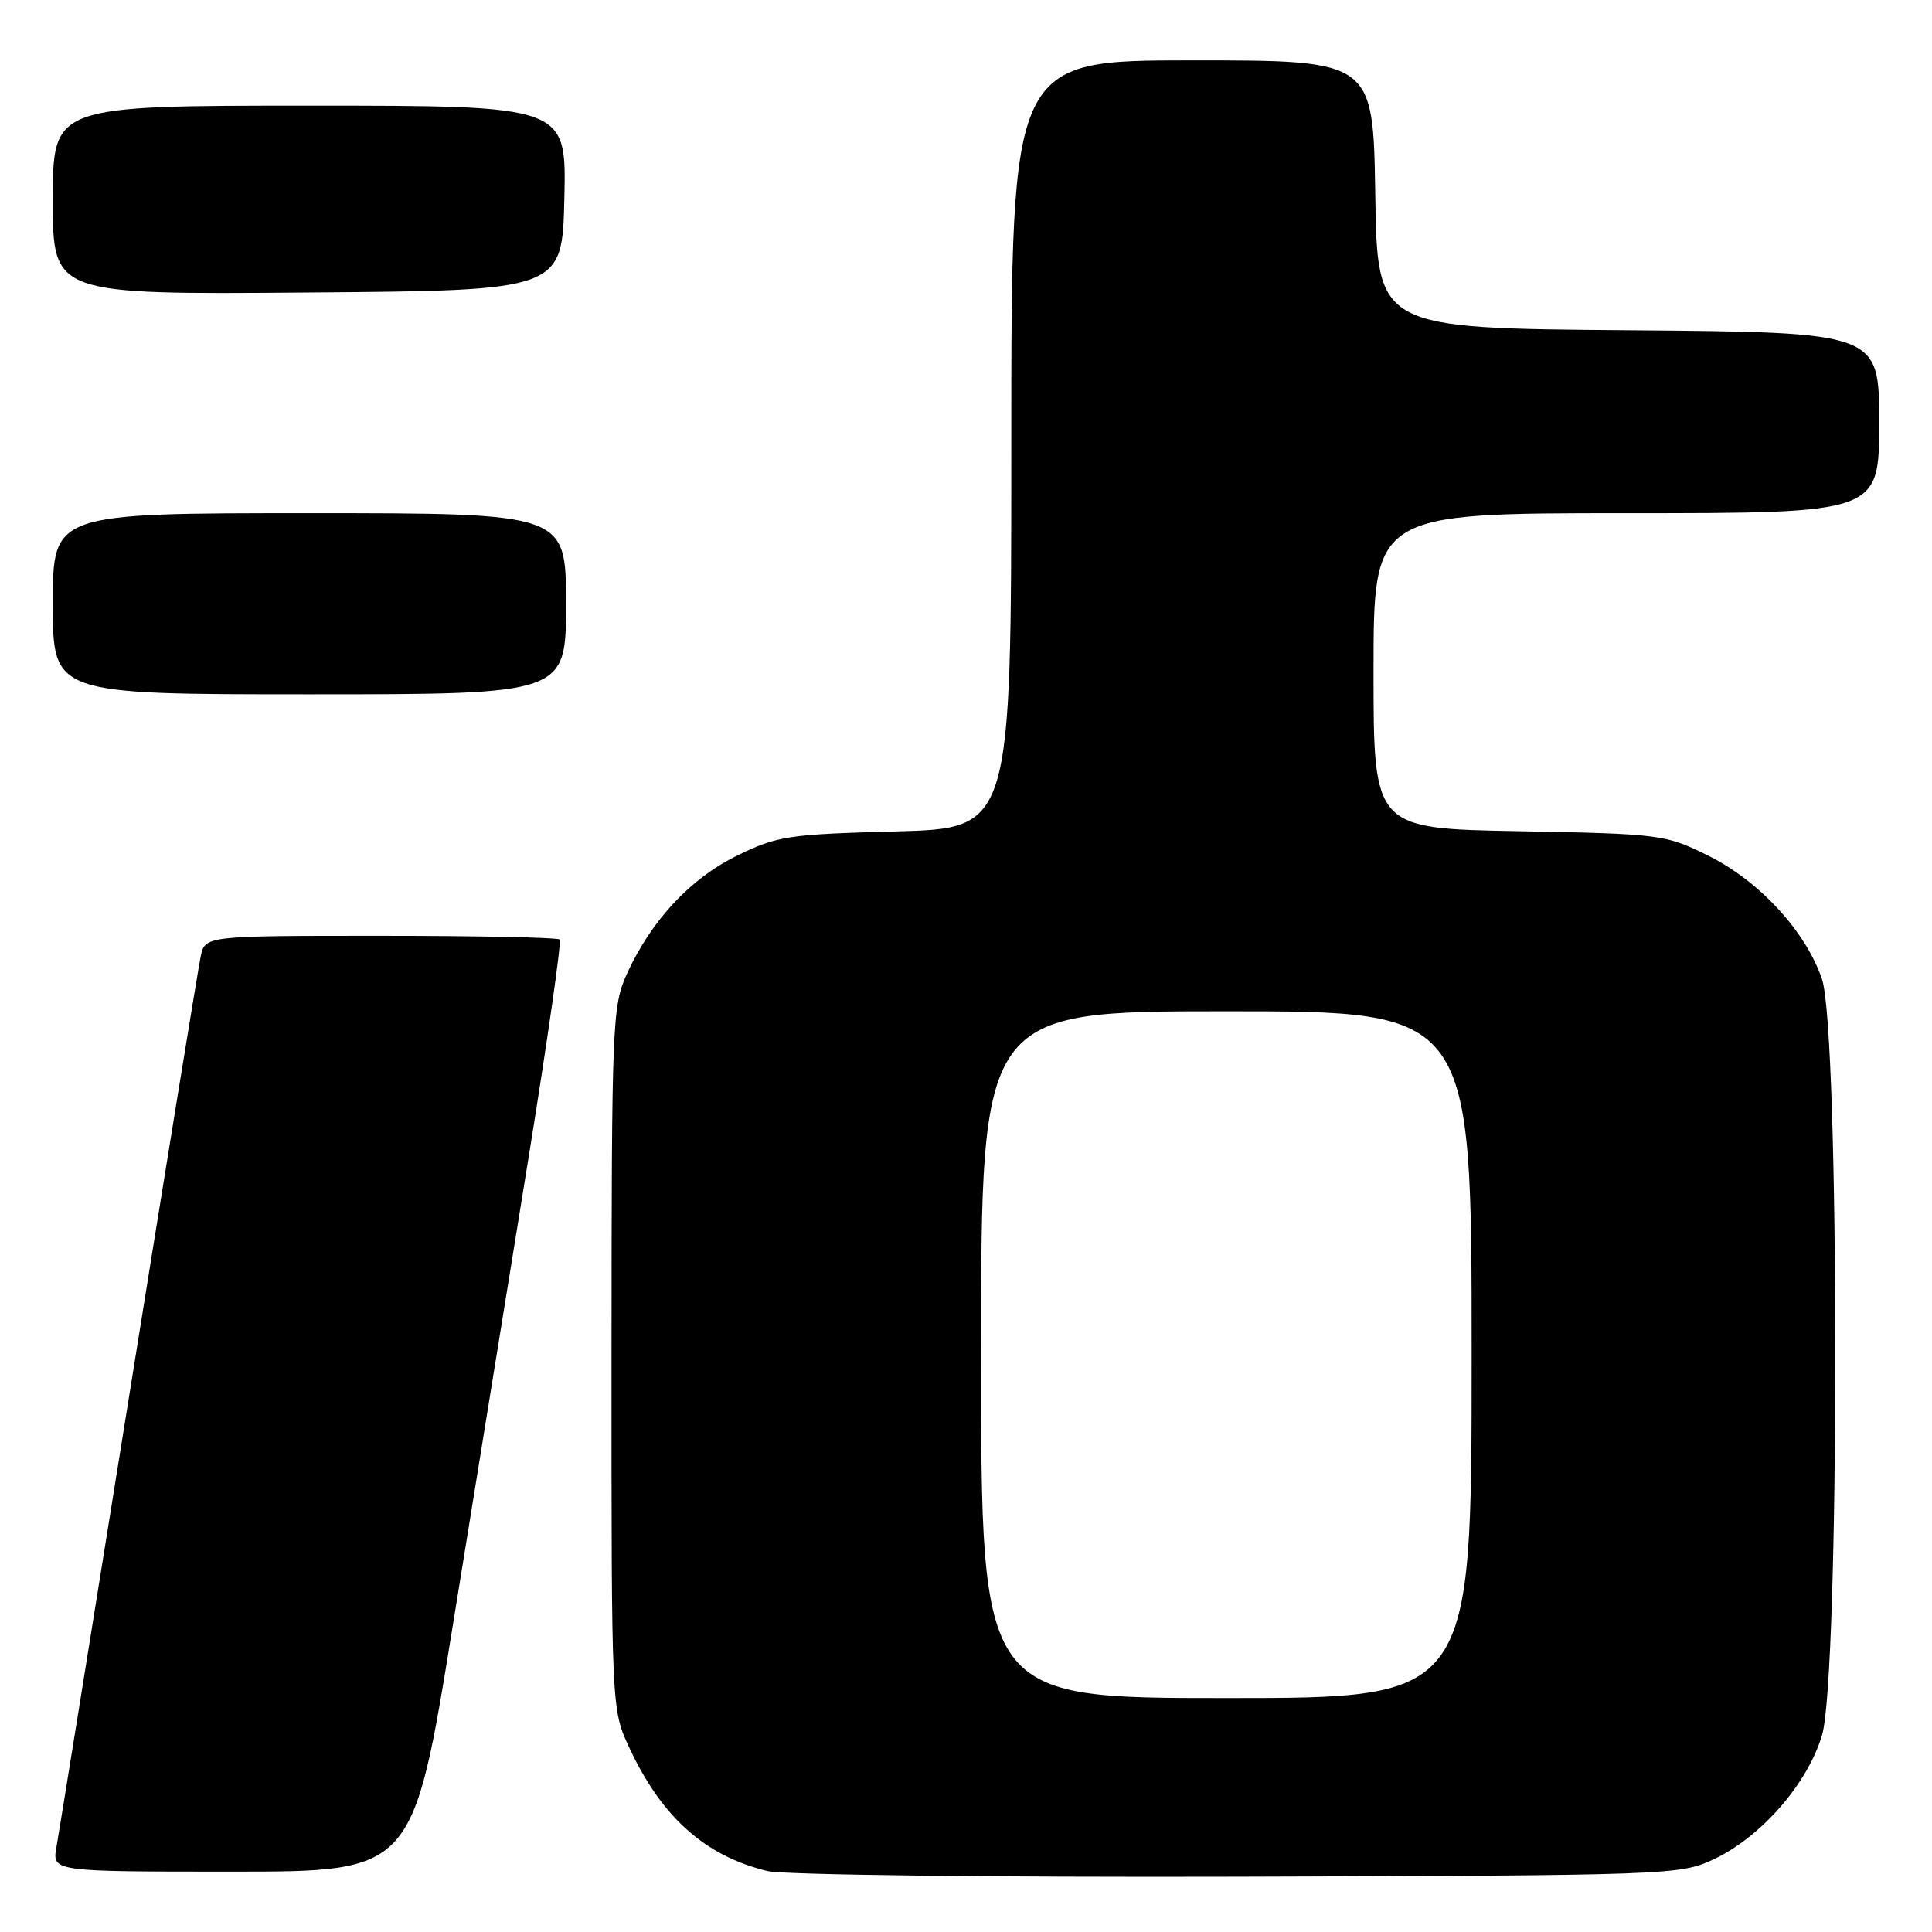 <?xml version="1.0" encoding="UTF-8" standalone="no"?>
<!DOCTYPE svg PUBLIC "-//W3C//DTD SVG 1.1//EN" "http://www.w3.org/Graphics/SVG/1.1/DTD/svg11.dtd" >
<svg xmlns="http://www.w3.org/2000/svg" xmlns:xlink="http://www.w3.org/1999/xlink" version="1.1" viewBox="0 0 256 256">
 <g >
 <path fill="currentColor"
d=" M 227.00 246.40 C 233.31 243.47 239.51 236.38 241.43 229.91 C 243.77 222.03 243.77 136.61 241.42 129.73 C 239.25 123.36 233.05 116.66 226.21 113.31 C 220.66 110.58 219.97 110.49 201.25 110.14 C 182.00 109.79 182.00 109.79 182.00 88.89 C 182.00 68.00 182.00 68.00 215.50 68.00 C 249.00 68.00 249.00 68.00 249.00 56.01 C 249.00 44.03 249.00 44.03 215.75 43.76 C 182.50 43.50 182.50 43.50 182.23 25.75 C 181.95 8.00 181.95 8.00 157.98 8.00 C 134.00 8.00 134.00 8.00 134.00 58.88 C 134.00 109.76 134.00 109.76 118.69 110.17 C 104.42 110.55 103.00 110.77 97.70 113.36 C 91.47 116.40 86.27 121.99 83.06 129.06 C 81.13 133.31 81.04 135.53 81.03 180.00 C 81.02 226.50 81.02 226.50 83.38 231.57 C 87.68 240.80 93.44 245.94 101.72 247.93 C 103.81 248.43 131.64 248.76 164.00 248.67 C 221.10 248.50 222.61 248.45 227.00 246.40 Z  M 60.02 215.25 C 62.93 197.24 67.41 169.56 69.98 153.74 C 72.54 137.92 74.42 124.76 74.16 124.49 C 73.89 124.22 63.20 124.00 50.41 124.00 C 27.16 124.00 27.16 124.00 26.59 126.75 C 26.27 128.26 21.97 154.70 17.03 185.50 C 12.09 216.30 7.80 242.96 7.48 244.75 C 6.91 248.00 6.91 248.00 30.82 248.00 C 54.73 248.00 54.73 248.00 60.02 215.25 Z  M 75.00 80.00 C 75.00 68.00 75.00 68.00 41.00 68.00 C 7.00 68.00 7.00 68.00 7.00 80.00 C 7.00 92.00 7.00 92.00 41.00 92.00 C 75.00 92.00 75.00 92.00 75.00 80.00 Z  M 74.78 26.25 C 75.06 14.00 75.06 14.00 41.03 14.00 C 7.00 14.00 7.00 14.00 7.00 26.51 C 7.00 39.03 7.00 39.03 40.75 38.76 C 74.50 38.50 74.50 38.50 74.78 26.25 Z  M 130.00 179.50 C 130.00 134.00 130.00 134.00 162.50 134.00 C 195.00 134.00 195.00 134.00 195.00 179.50 C 195.00 225.00 195.00 225.00 162.50 225.00 C 130.00 225.00 130.00 225.00 130.00 179.50 Z "/>
</g>
</svg>
